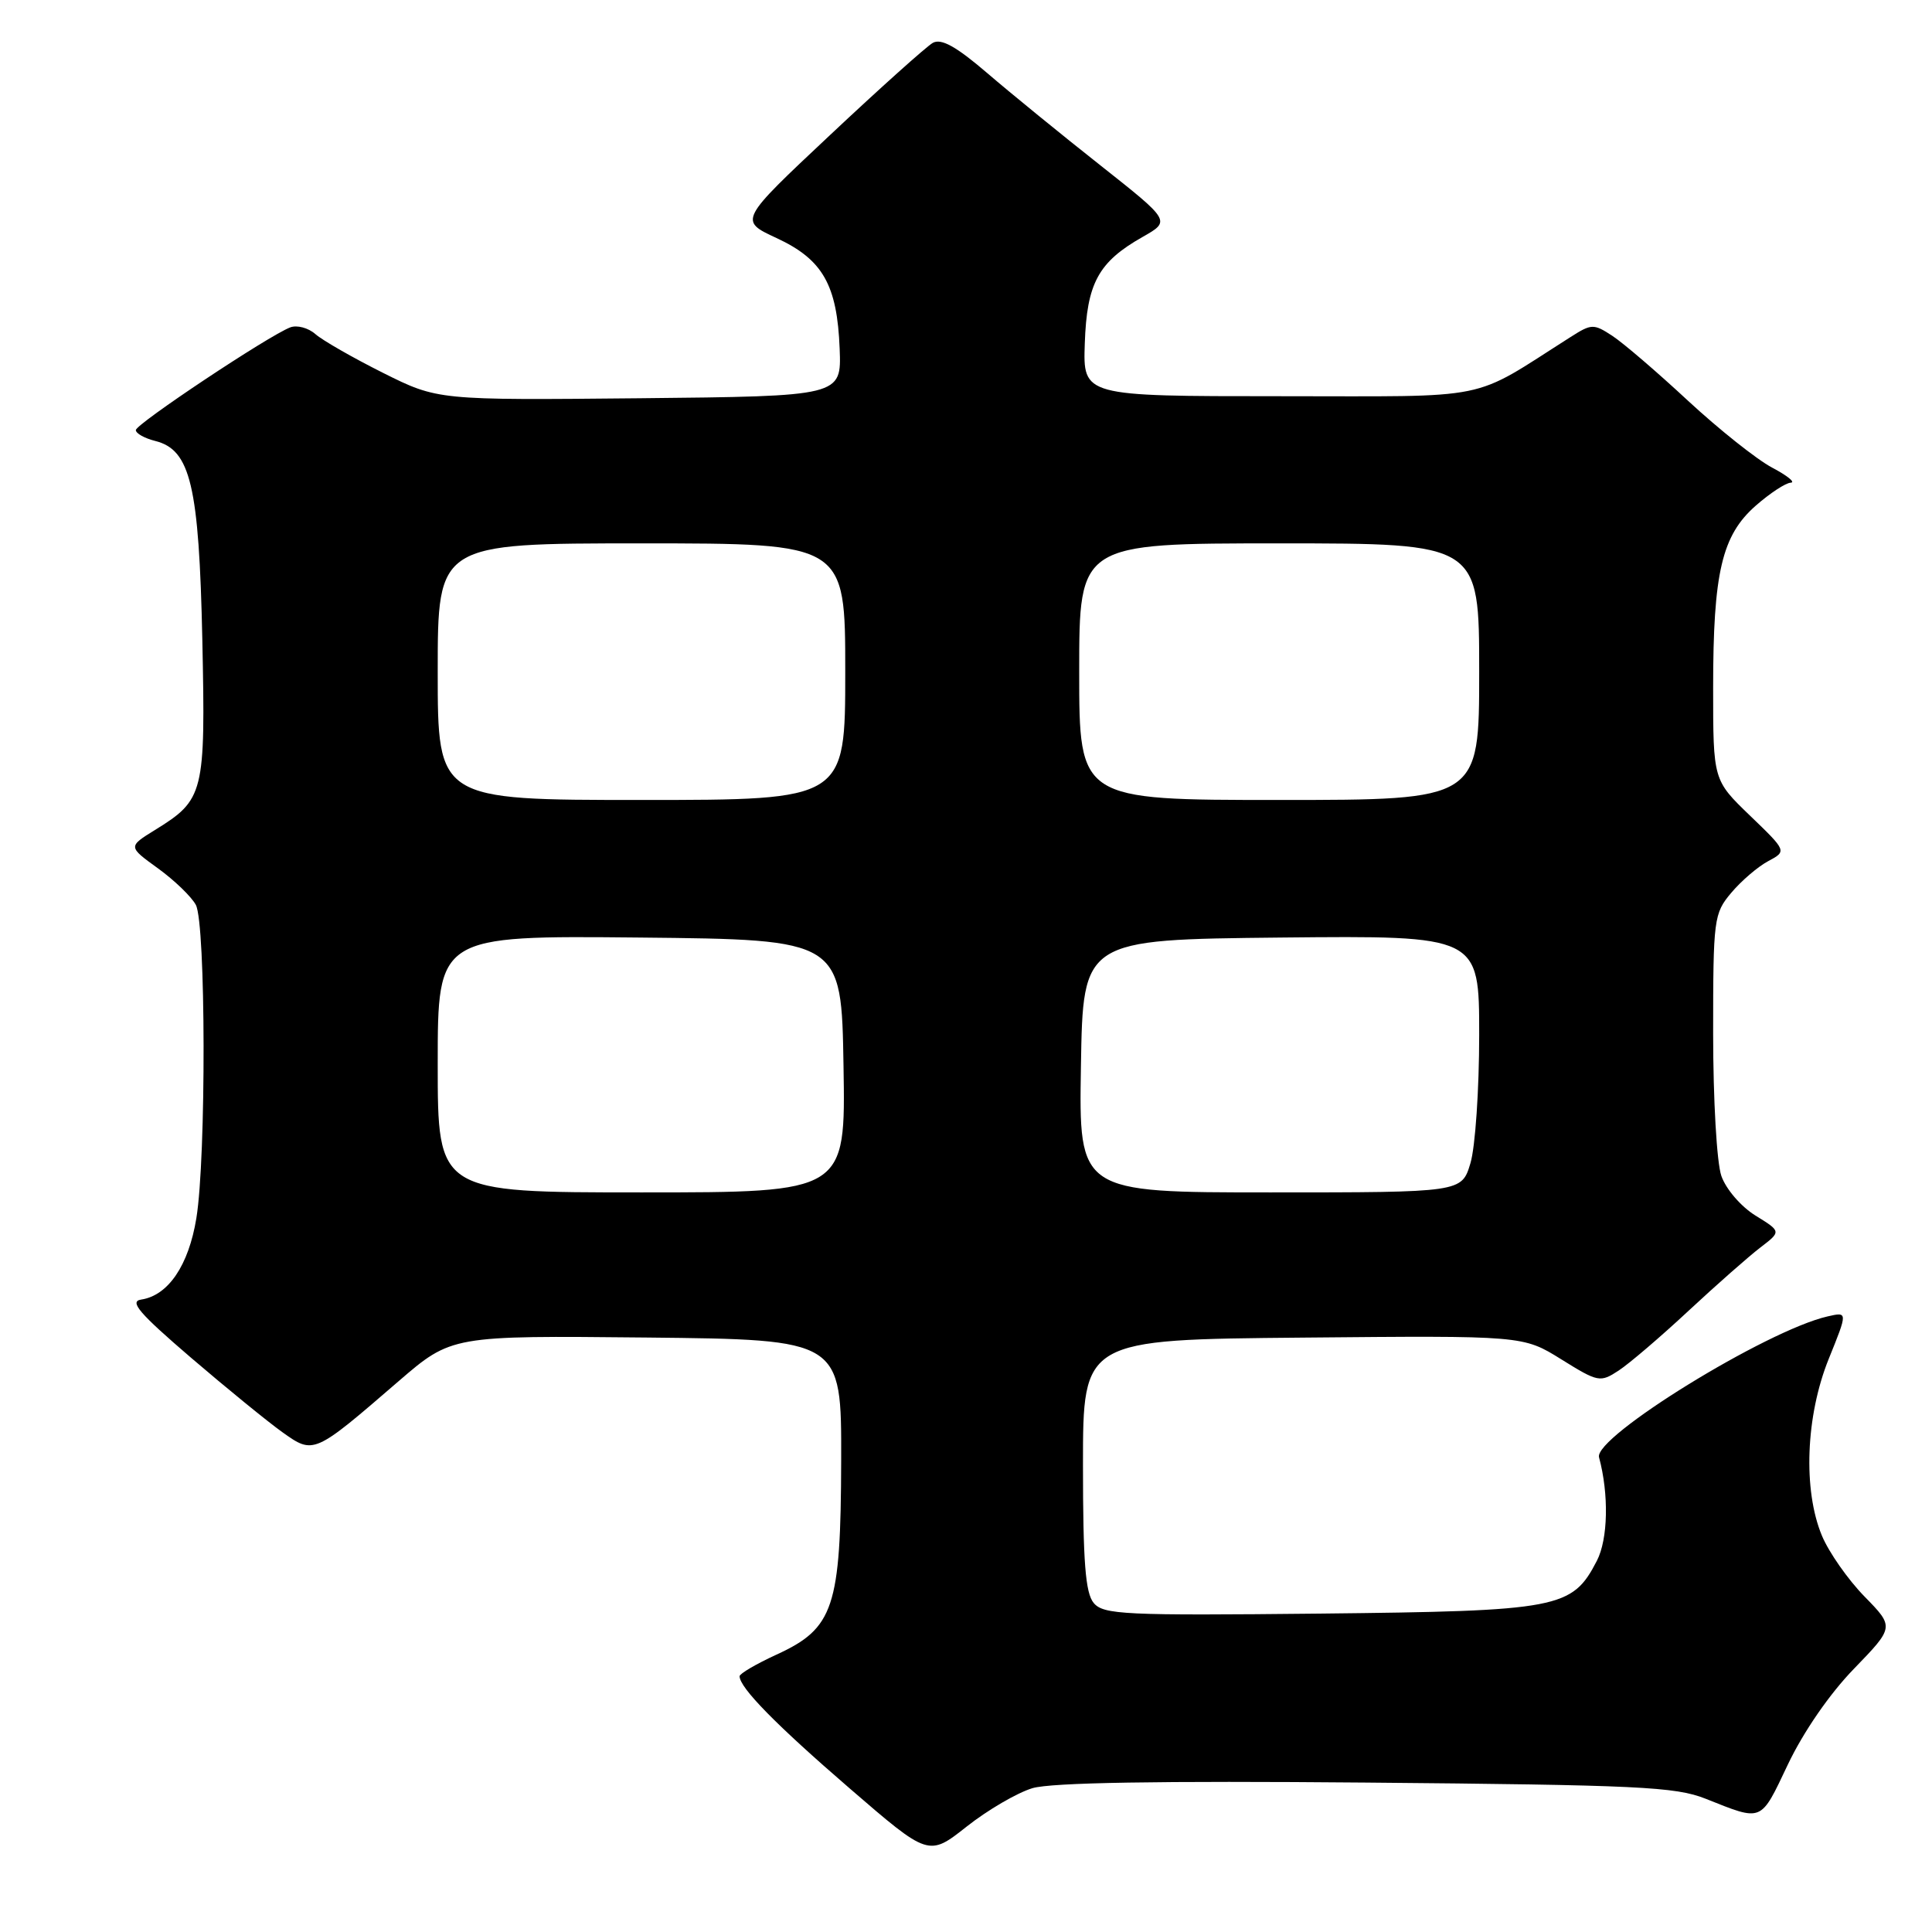 <?xml version="1.0" encoding="UTF-8" standalone="no"?>
<!DOCTYPE svg PUBLIC "-//W3C//DTD SVG 1.1//EN" "http://www.w3.org/Graphics/SVG/1.1/DTD/svg11.dtd" >
<svg xmlns="http://www.w3.org/2000/svg" xmlns:xlink="http://www.w3.org/1999/xlink" version="1.1" viewBox="0 0 256 256">
 <g >
 <path fill="currentColor"
d=" M 136.81 236.94 C 139.32 236.20 153.48 235.96 181.00 236.20 C 217.03 236.52 222.00 236.75 226.00 238.34 C 233.62 241.37 233.23 241.53 236.90 233.81 C 238.95 229.50 242.43 224.44 245.66 221.12 C 251.01 215.59 251.01 215.59 247.05 211.54 C 244.88 209.32 242.34 205.70 241.42 203.50 C 238.89 197.45 239.26 187.62 242.32 180.05 C 244.84 173.82 244.84 173.82 242.17 174.43 C 234.09 176.27 211.15 190.41 211.88 193.10 C 213.20 197.99 213.08 203.94 211.59 206.82 C 208.32 213.14 206.63 213.47 174.92 213.81 C 148.97 214.08 146.21 213.95 144.92 212.40 C 143.82 211.08 143.50 206.96 143.50 194.10 C 143.50 177.50 143.50 177.50 172.66 177.24 C 201.82 176.97 201.82 176.97 206.88 180.12 C 211.77 183.16 212.03 183.21 214.49 181.60 C 215.89 180.68 220.07 177.11 223.77 173.66 C 227.47 170.22 231.75 166.45 233.27 165.29 C 236.03 163.18 236.03 163.18 232.61 161.07 C 230.69 159.88 228.70 157.57 228.09 155.82 C 227.48 154.08 227.00 145.72 227.00 136.93 C 227.00 121.73 227.09 121.05 229.40 118.30 C 230.72 116.73 232.92 114.84 234.29 114.11 C 236.77 112.78 236.77 112.78 231.89 108.08 C 227.00 103.37 227.00 103.37 227.00 91.13 C 227.00 75.86 228.15 70.95 232.65 67.00 C 234.53 65.35 236.62 63.98 237.28 63.96 C 237.95 63.93 236.85 63.04 234.83 61.97 C 232.80 60.90 227.80 56.92 223.69 53.12 C 219.59 49.31 215.07 45.43 213.64 44.50 C 211.17 42.88 210.88 42.89 208.12 44.65 C 194.58 53.25 198.25 52.50 169.50 52.50 C 143.50 52.50 143.50 52.50 143.74 45.51 C 144.01 37.52 145.53 34.72 151.41 31.39 C 155.13 29.28 155.13 29.28 145.82 21.92 C 140.69 17.87 133.94 12.37 130.82 9.69 C 126.68 6.14 124.72 5.06 123.60 5.68 C 122.76 6.16 116.63 11.65 109.99 17.89 C 97.91 29.23 97.91 29.23 102.89 31.54 C 109.02 34.38 110.93 37.74 111.26 46.22 C 111.50 52.50 111.50 52.50 84.76 52.77 C 58.01 53.03 58.01 53.03 50.76 49.41 C 46.77 47.41 42.73 45.10 41.79 44.27 C 40.85 43.44 39.35 43.04 38.46 43.38 C 35.58 44.48 18.00 56.18 18.00 56.99 C 18.00 57.43 19.15 58.07 20.57 58.43 C 25.25 59.60 26.37 64.35 26.81 84.78 C 27.24 105.18 27.04 105.96 20.53 109.98 C 16.96 112.19 16.96 112.19 20.93 115.06 C 23.11 116.64 25.37 118.82 25.95 119.90 C 27.28 122.39 27.33 153.39 26.02 161.41 C 25.00 167.67 22.29 171.66 18.71 172.20 C 17.09 172.44 18.44 174.01 25.28 179.88 C 30.02 183.94 35.48 188.39 37.41 189.77 C 41.57 192.73 41.56 192.74 52.79 183.04 C 59.83 176.97 59.83 176.97 85.67 177.23 C 111.50 177.50 111.50 177.50 111.46 193.50 C 111.41 213.01 110.50 215.76 102.88 219.25 C 100.20 220.48 98.00 221.77 98.00 222.11 C 98.00 223.63 102.84 228.56 112.56 236.95 C 123.05 246.01 123.05 246.01 128.09 242.03 C 130.86 239.84 134.78 237.55 136.81 236.94 Z  M 58.00 140.98 C 58.00 123.97 58.00 123.97 84.75 124.23 C 111.50 124.50 111.50 124.50 111.77 141.25 C 112.05 158.00 112.05 158.00 85.02 158.00 C 58.00 158.00 58.00 158.00 58.00 140.98 Z  M 143.23 141.25 C 143.50 124.50 143.50 124.50 169.75 124.23 C 196.00 123.97 196.00 123.97 196.00 137.12 C 196.00 144.35 195.48 152.01 194.84 154.13 C 193.68 158.00 193.68 158.00 168.32 158.00 C 142.95 158.00 142.95 158.00 143.23 141.25 Z  M 58.00 89.00 C 58.00 72.00 58.00 72.00 85.00 72.00 C 112.00 72.00 112.00 72.00 112.00 89.00 C 112.00 106.00 112.00 106.00 85.00 106.00 C 58.00 106.00 58.00 106.00 58.00 89.00 Z  M 143.00 89.00 C 143.00 72.00 143.00 72.00 169.50 72.00 C 196.00 72.00 196.00 72.00 196.00 89.00 C 196.00 106.00 196.00 106.00 169.50 106.00 C 143.00 106.00 143.00 106.00 143.00 89.00 Z "/>
</g>
</svg>